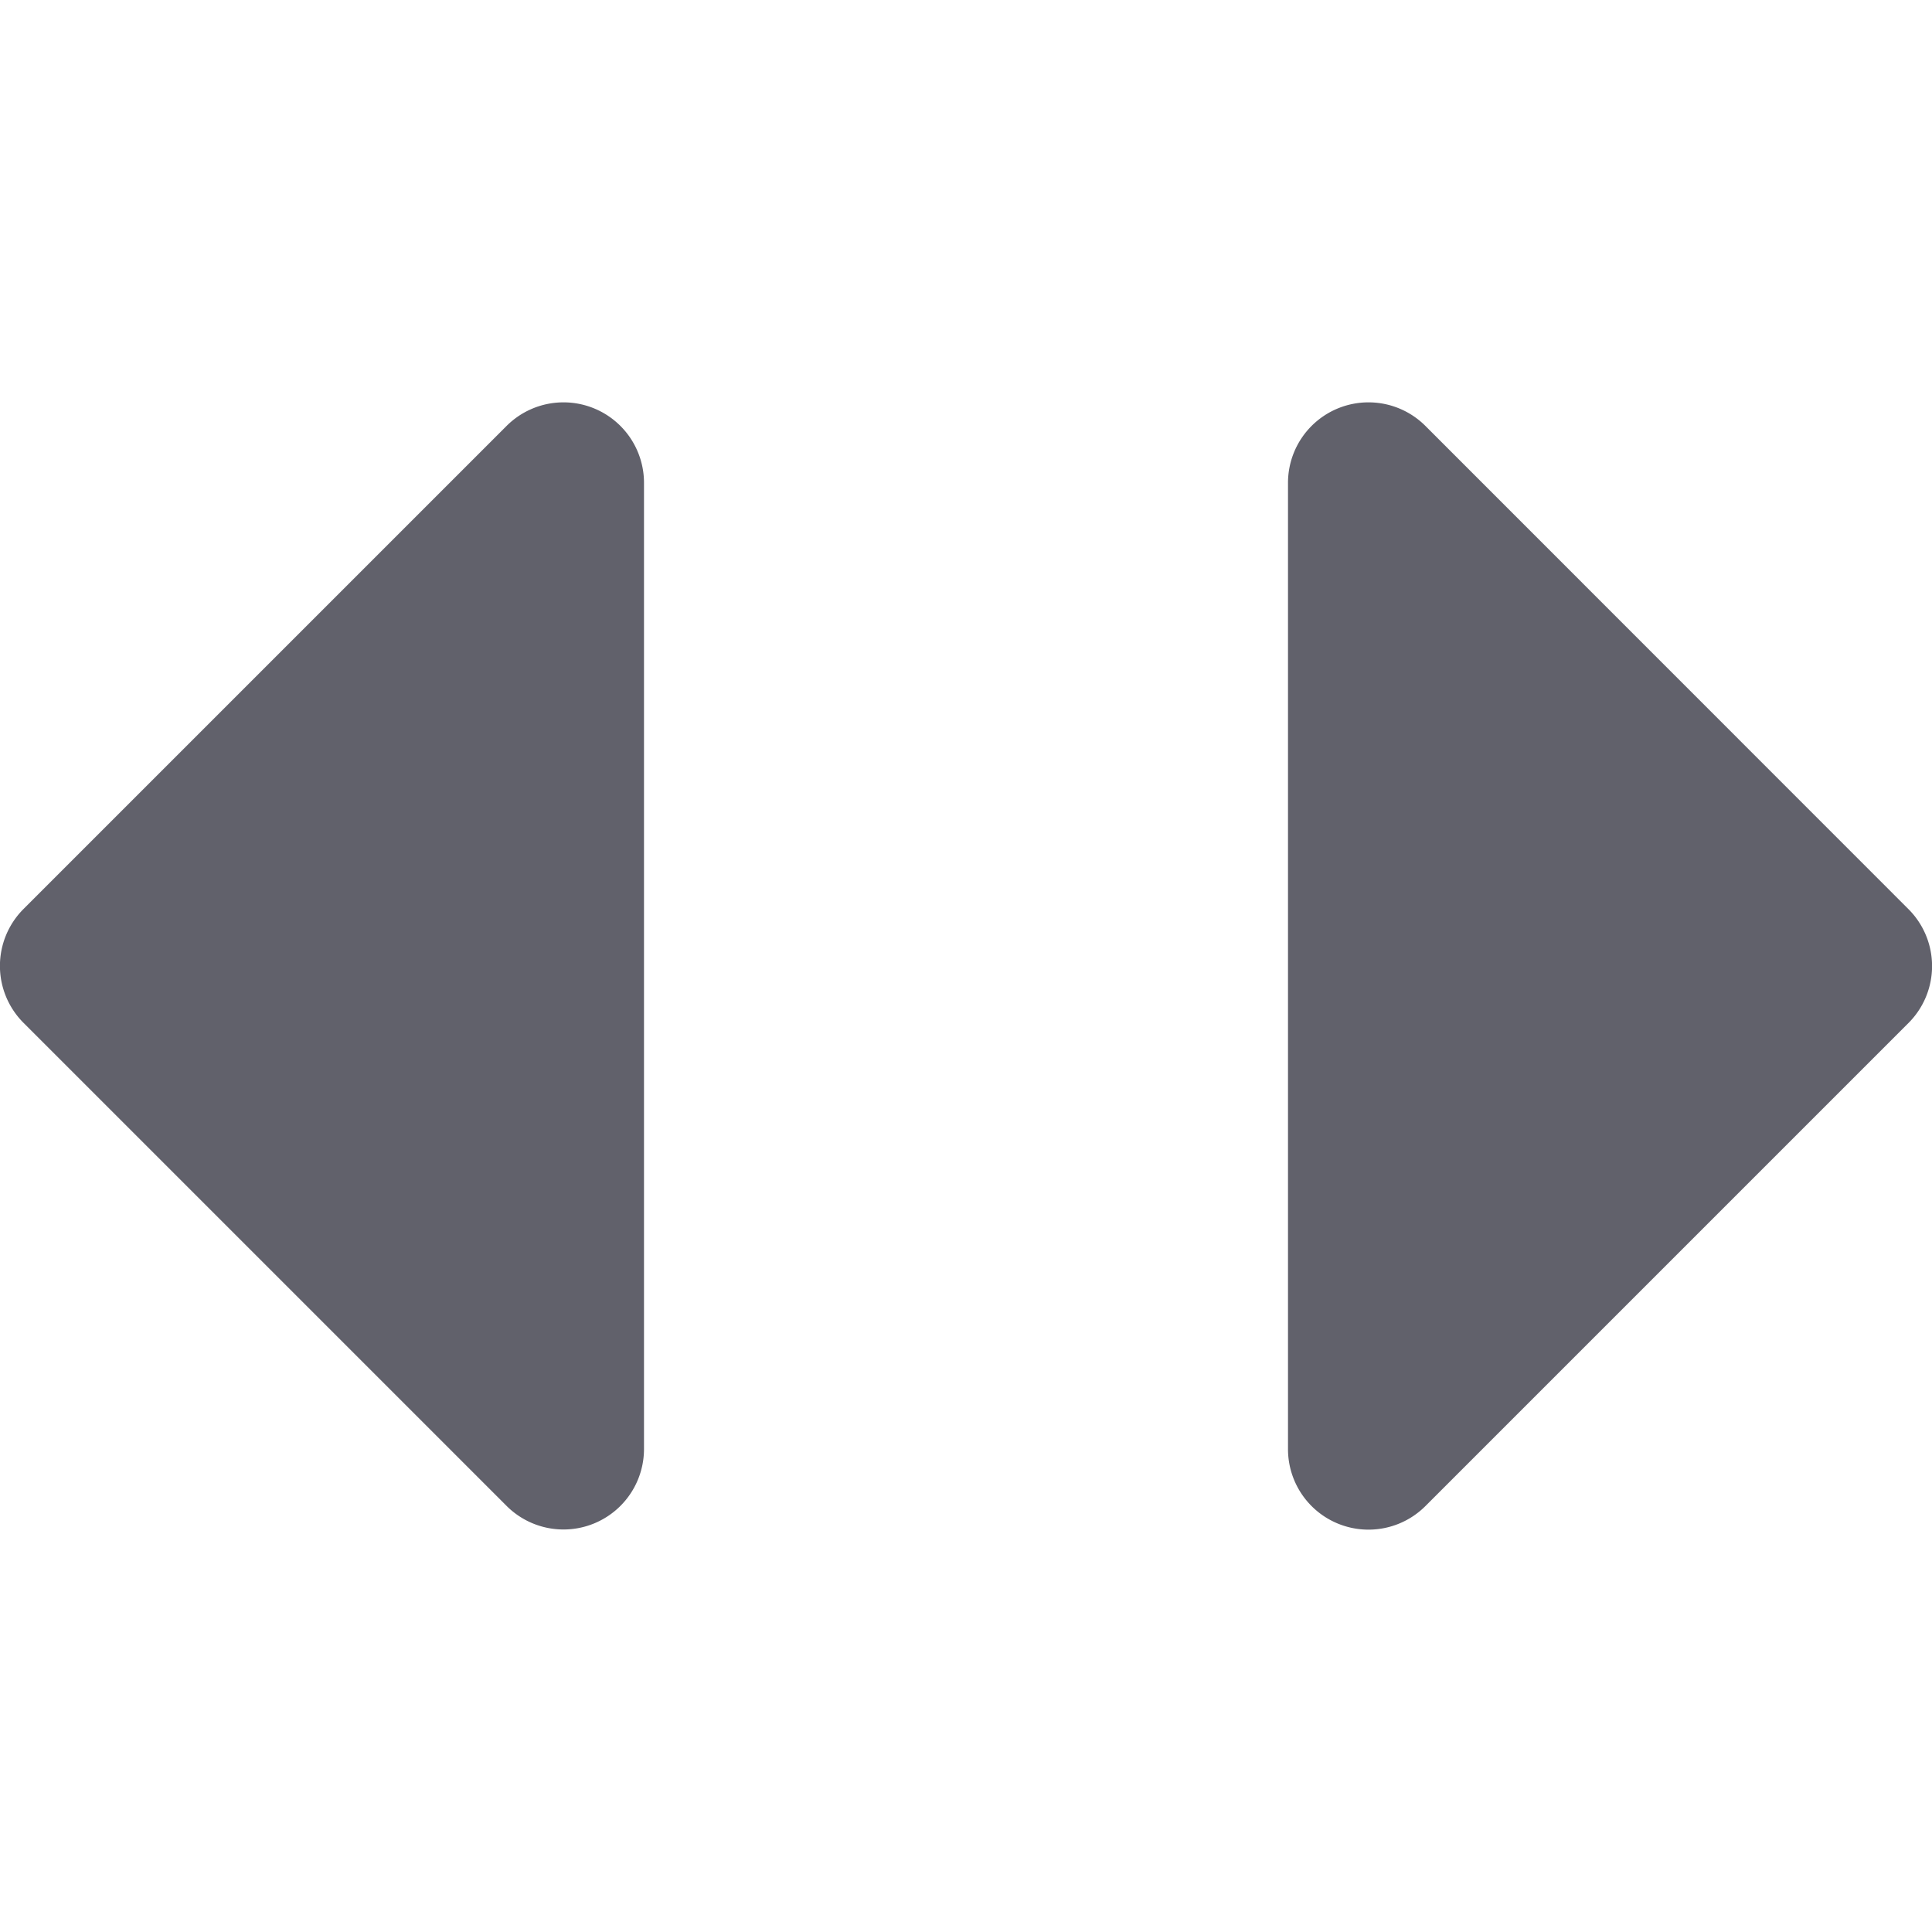 <svg xmlns="http://www.w3.org/2000/svg" height="24" width="24" viewBox="0 0 12 12"><g fill="#61616b" class="nc-icon-wrapper"><path data-color="color-2" d="M8.854,2.646A.5.5,0,0,0,8,3V9a.5.5,0,0,0,.854.354l3-3a.5.5,0,0,0,0-.707h0Z" fill="#61616b"></path><path d="M.146,5.646h0a.5.5,0,0,0,0,.707l3,3A.5.5,0,0,0,4,9V3a.5.5,0,0,0-.854-.354Z" fill="#61616b"></path></g></svg>
